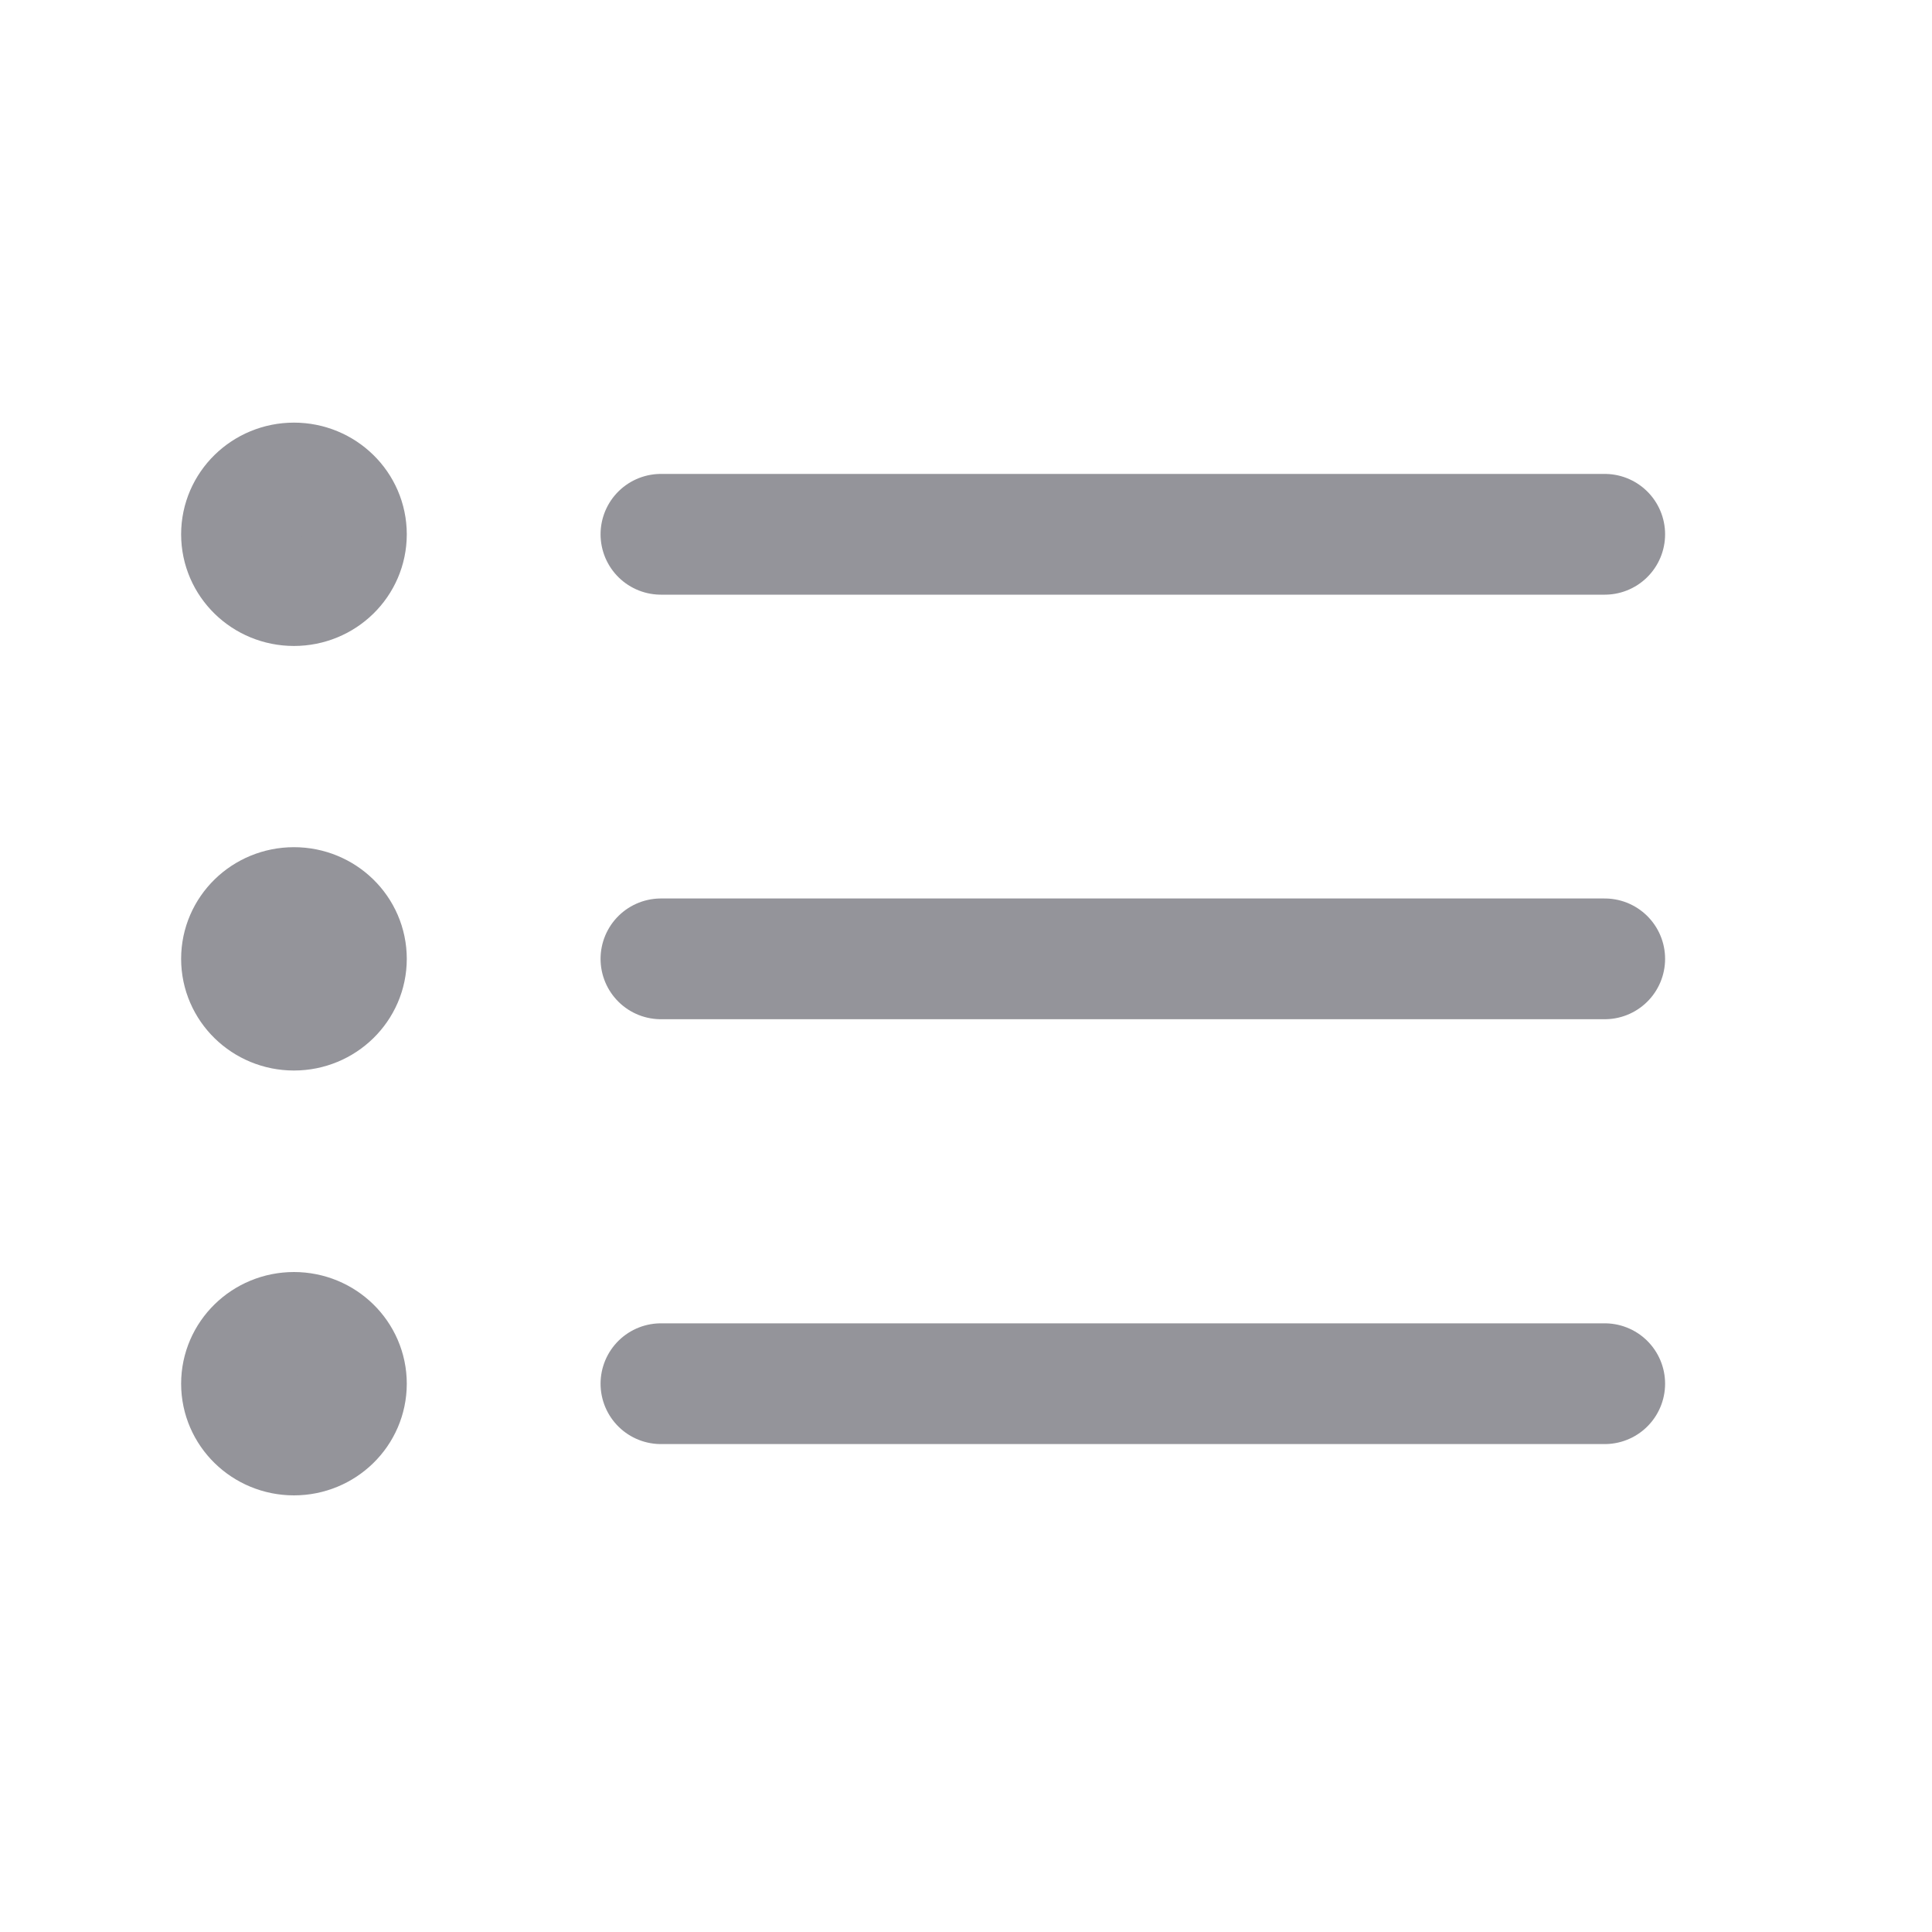 <svg width="20" height="20" viewBox="0 0 20 20" fill="none" xmlns="http://www.w3.org/2000/svg">
<path d="M3.043 6.062C3.343 6.062 3.586 5.825 3.586 5.531C3.586 5.238 3.343 5 3.043 5C2.743 5 2.5 5.238 2.5 5.531C2.5 5.825 2.743 6.062 3.043 6.062Z" fill="#94949A" stroke="#94949A" stroke-width="1.25" stroke-linecap="round" stroke-linejoin="round"/>
<path d="M6.842 5.531H16.612" stroke="#94949A" stroke-width="1.25" stroke-linecap="round" stroke-linejoin="round"/>
<path d="M3.043 10.457C3.343 10.457 3.586 10.219 3.586 9.926C3.586 9.632 3.343 9.395 3.043 9.395C2.743 9.395 2.5 9.632 2.5 9.926C2.5 10.219 2.743 10.457 3.043 10.457Z" fill="#94949A" stroke="#94949A" stroke-width="1.25" stroke-linecap="round" stroke-linejoin="round"/>
<path d="M6.842 9.926H16.612" stroke="#94949A" stroke-width="1.25" stroke-linecap="round" stroke-linejoin="round"/>
<path d="M3.043 14.855C3.343 14.855 3.586 14.617 3.586 14.324C3.586 14.031 3.343 13.793 3.043 13.793C2.743 13.793 2.5 14.031 2.5 14.324C2.5 14.617 2.743 14.855 3.043 14.855Z" fill="#94949A" stroke="#94949A" stroke-width="1.25" stroke-linecap="round" stroke-linejoin="round"/>
<path d="M6.842 14.324H16.612" stroke="#94949A" stroke-width="1.25" stroke-linecap="round" stroke-linejoin="round"/>
</svg>
